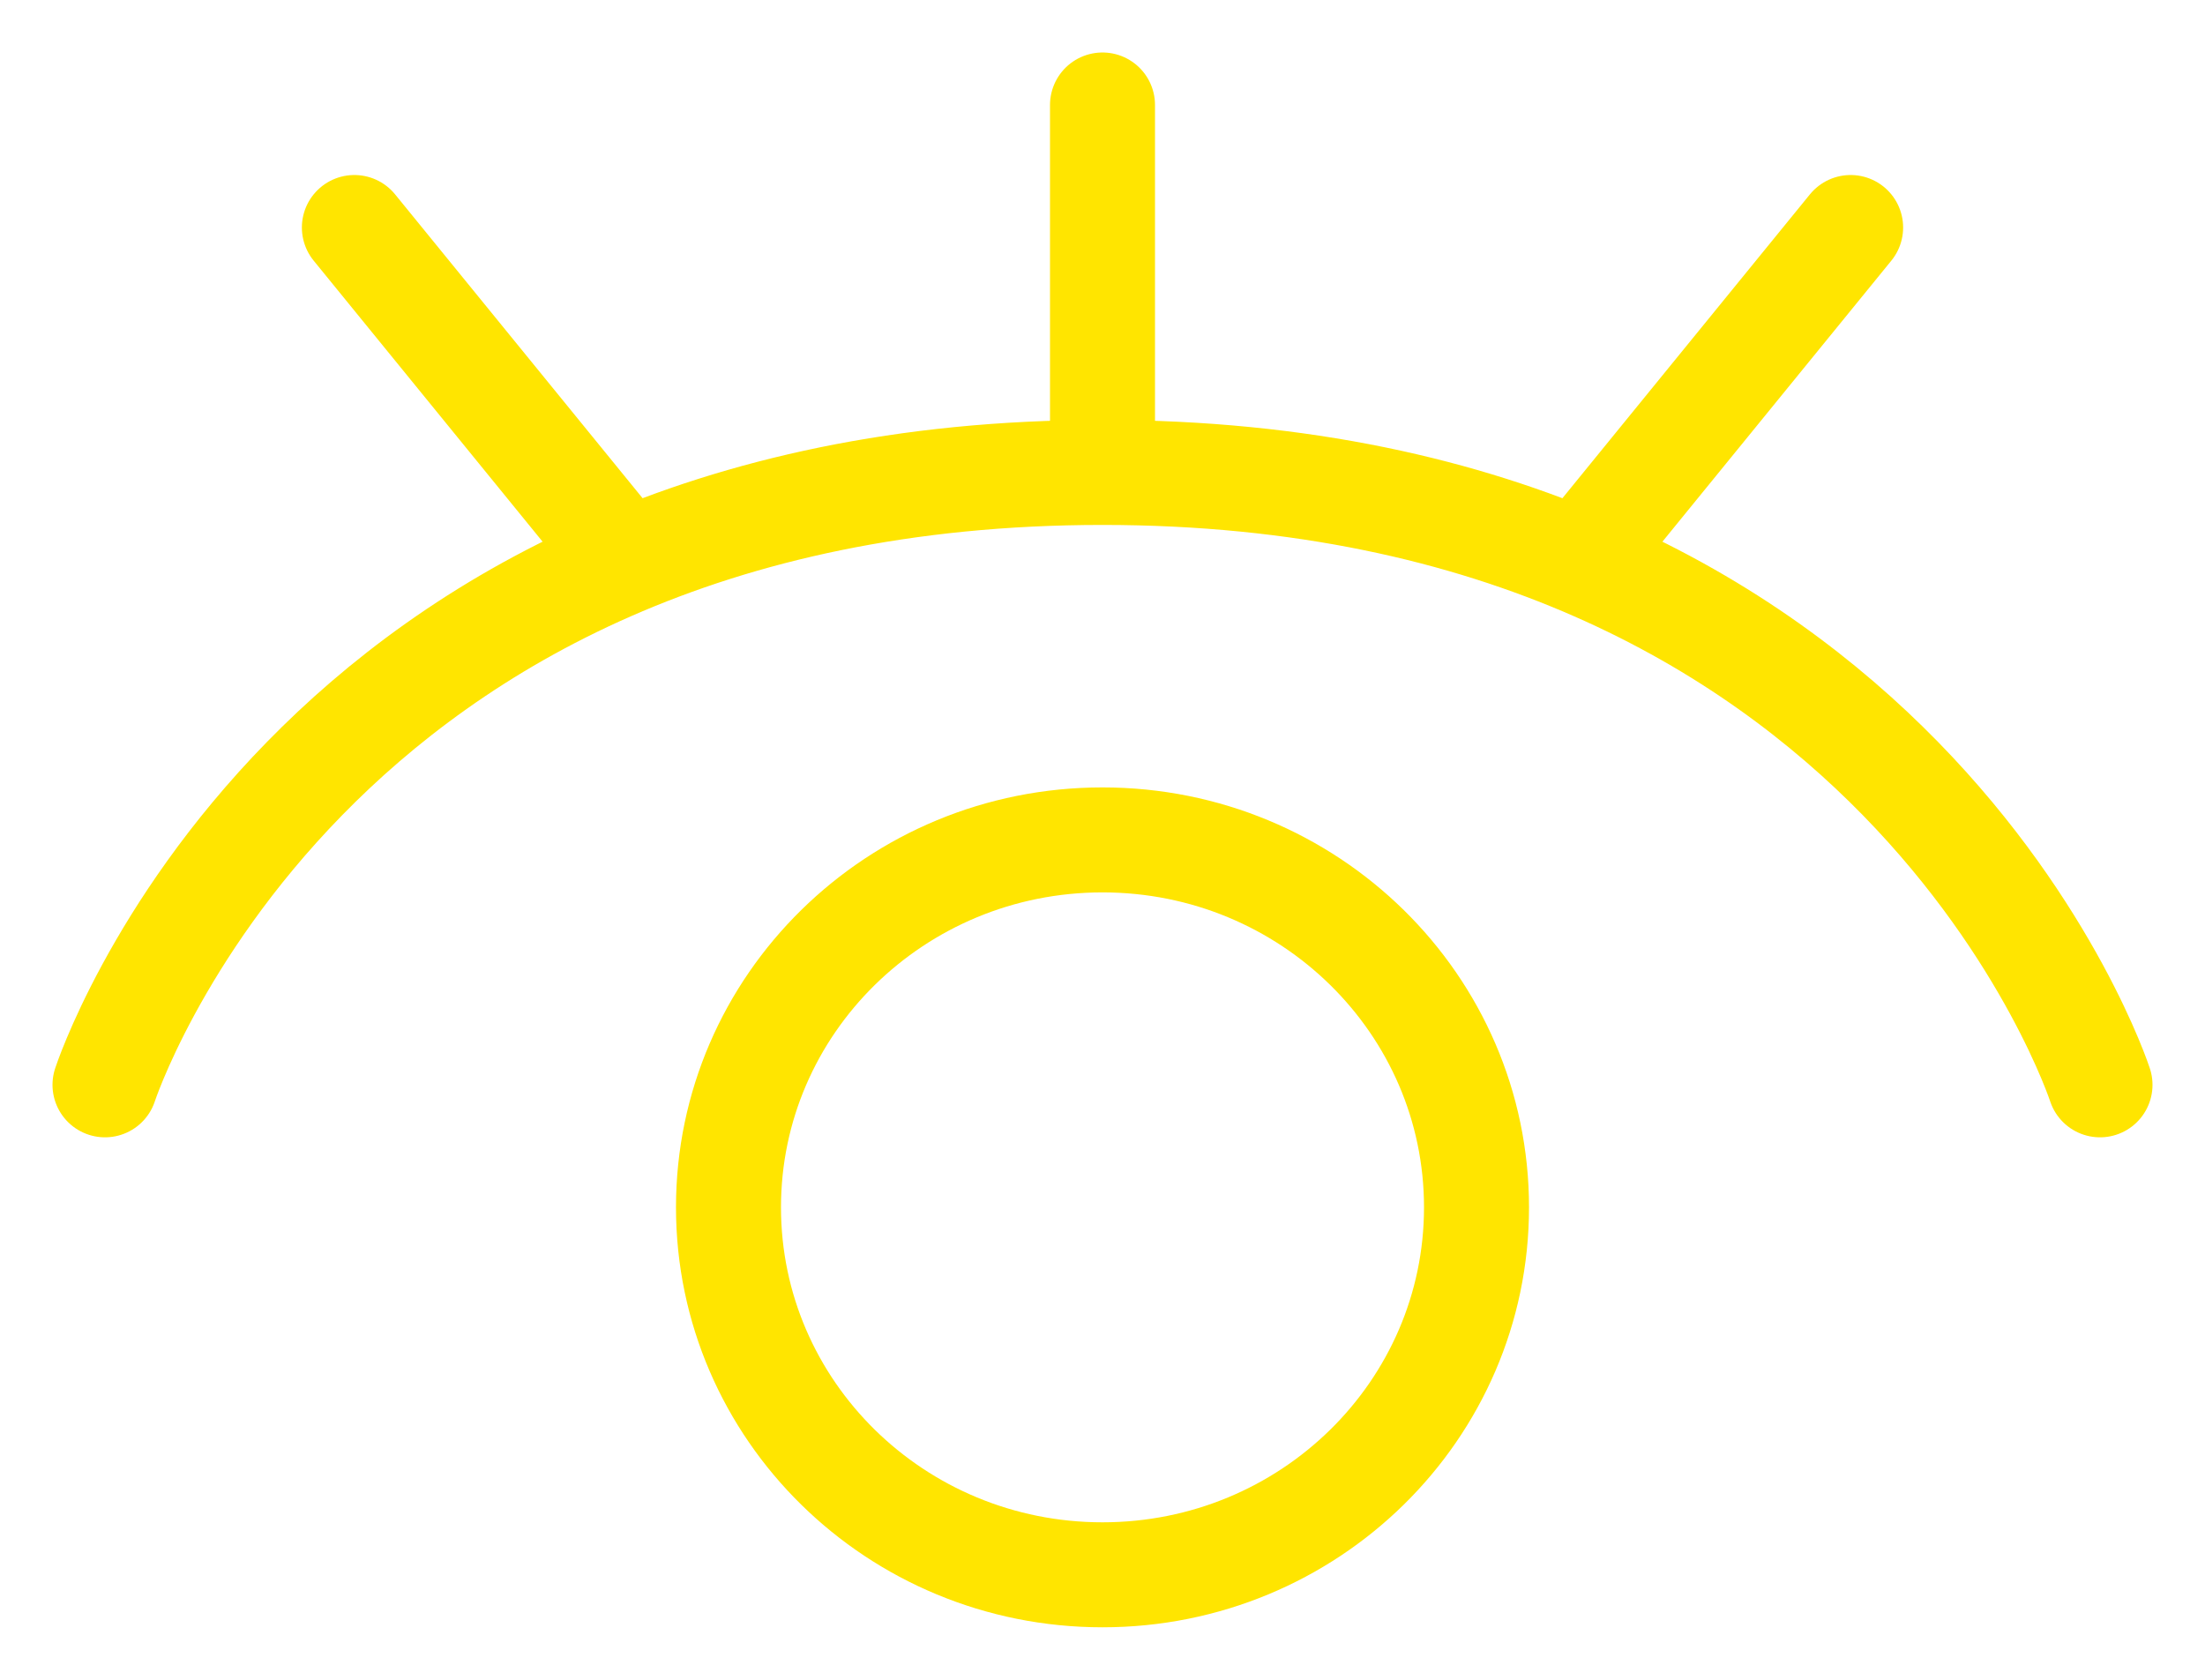 <svg width="21" height="16" viewBox="0 0 21 16" fill="none" xmlns="http://www.w3.org/2000/svg">
<path d="M1 10.333C1 10.333 2.9 4.5 10.5 4.5M10.5 4.5C18.1 4.5 20 10.333 20 10.333M10.5 4.5V1M17.625 2.167L15.25 5.083M3.375 2.167L5.75 5.083M14.062 11.5C14.062 13.433 12.468 15 10.5 15C8.532 15 6.938 13.433 6.938 11.5C6.938 9.567 8.532 8 10.5 8C12.468 8 14.062 9.567 14.062 11.5Z" stroke="#FFE500" stroke-linecap="round" stroke-linejoin="round"/>
</svg>
